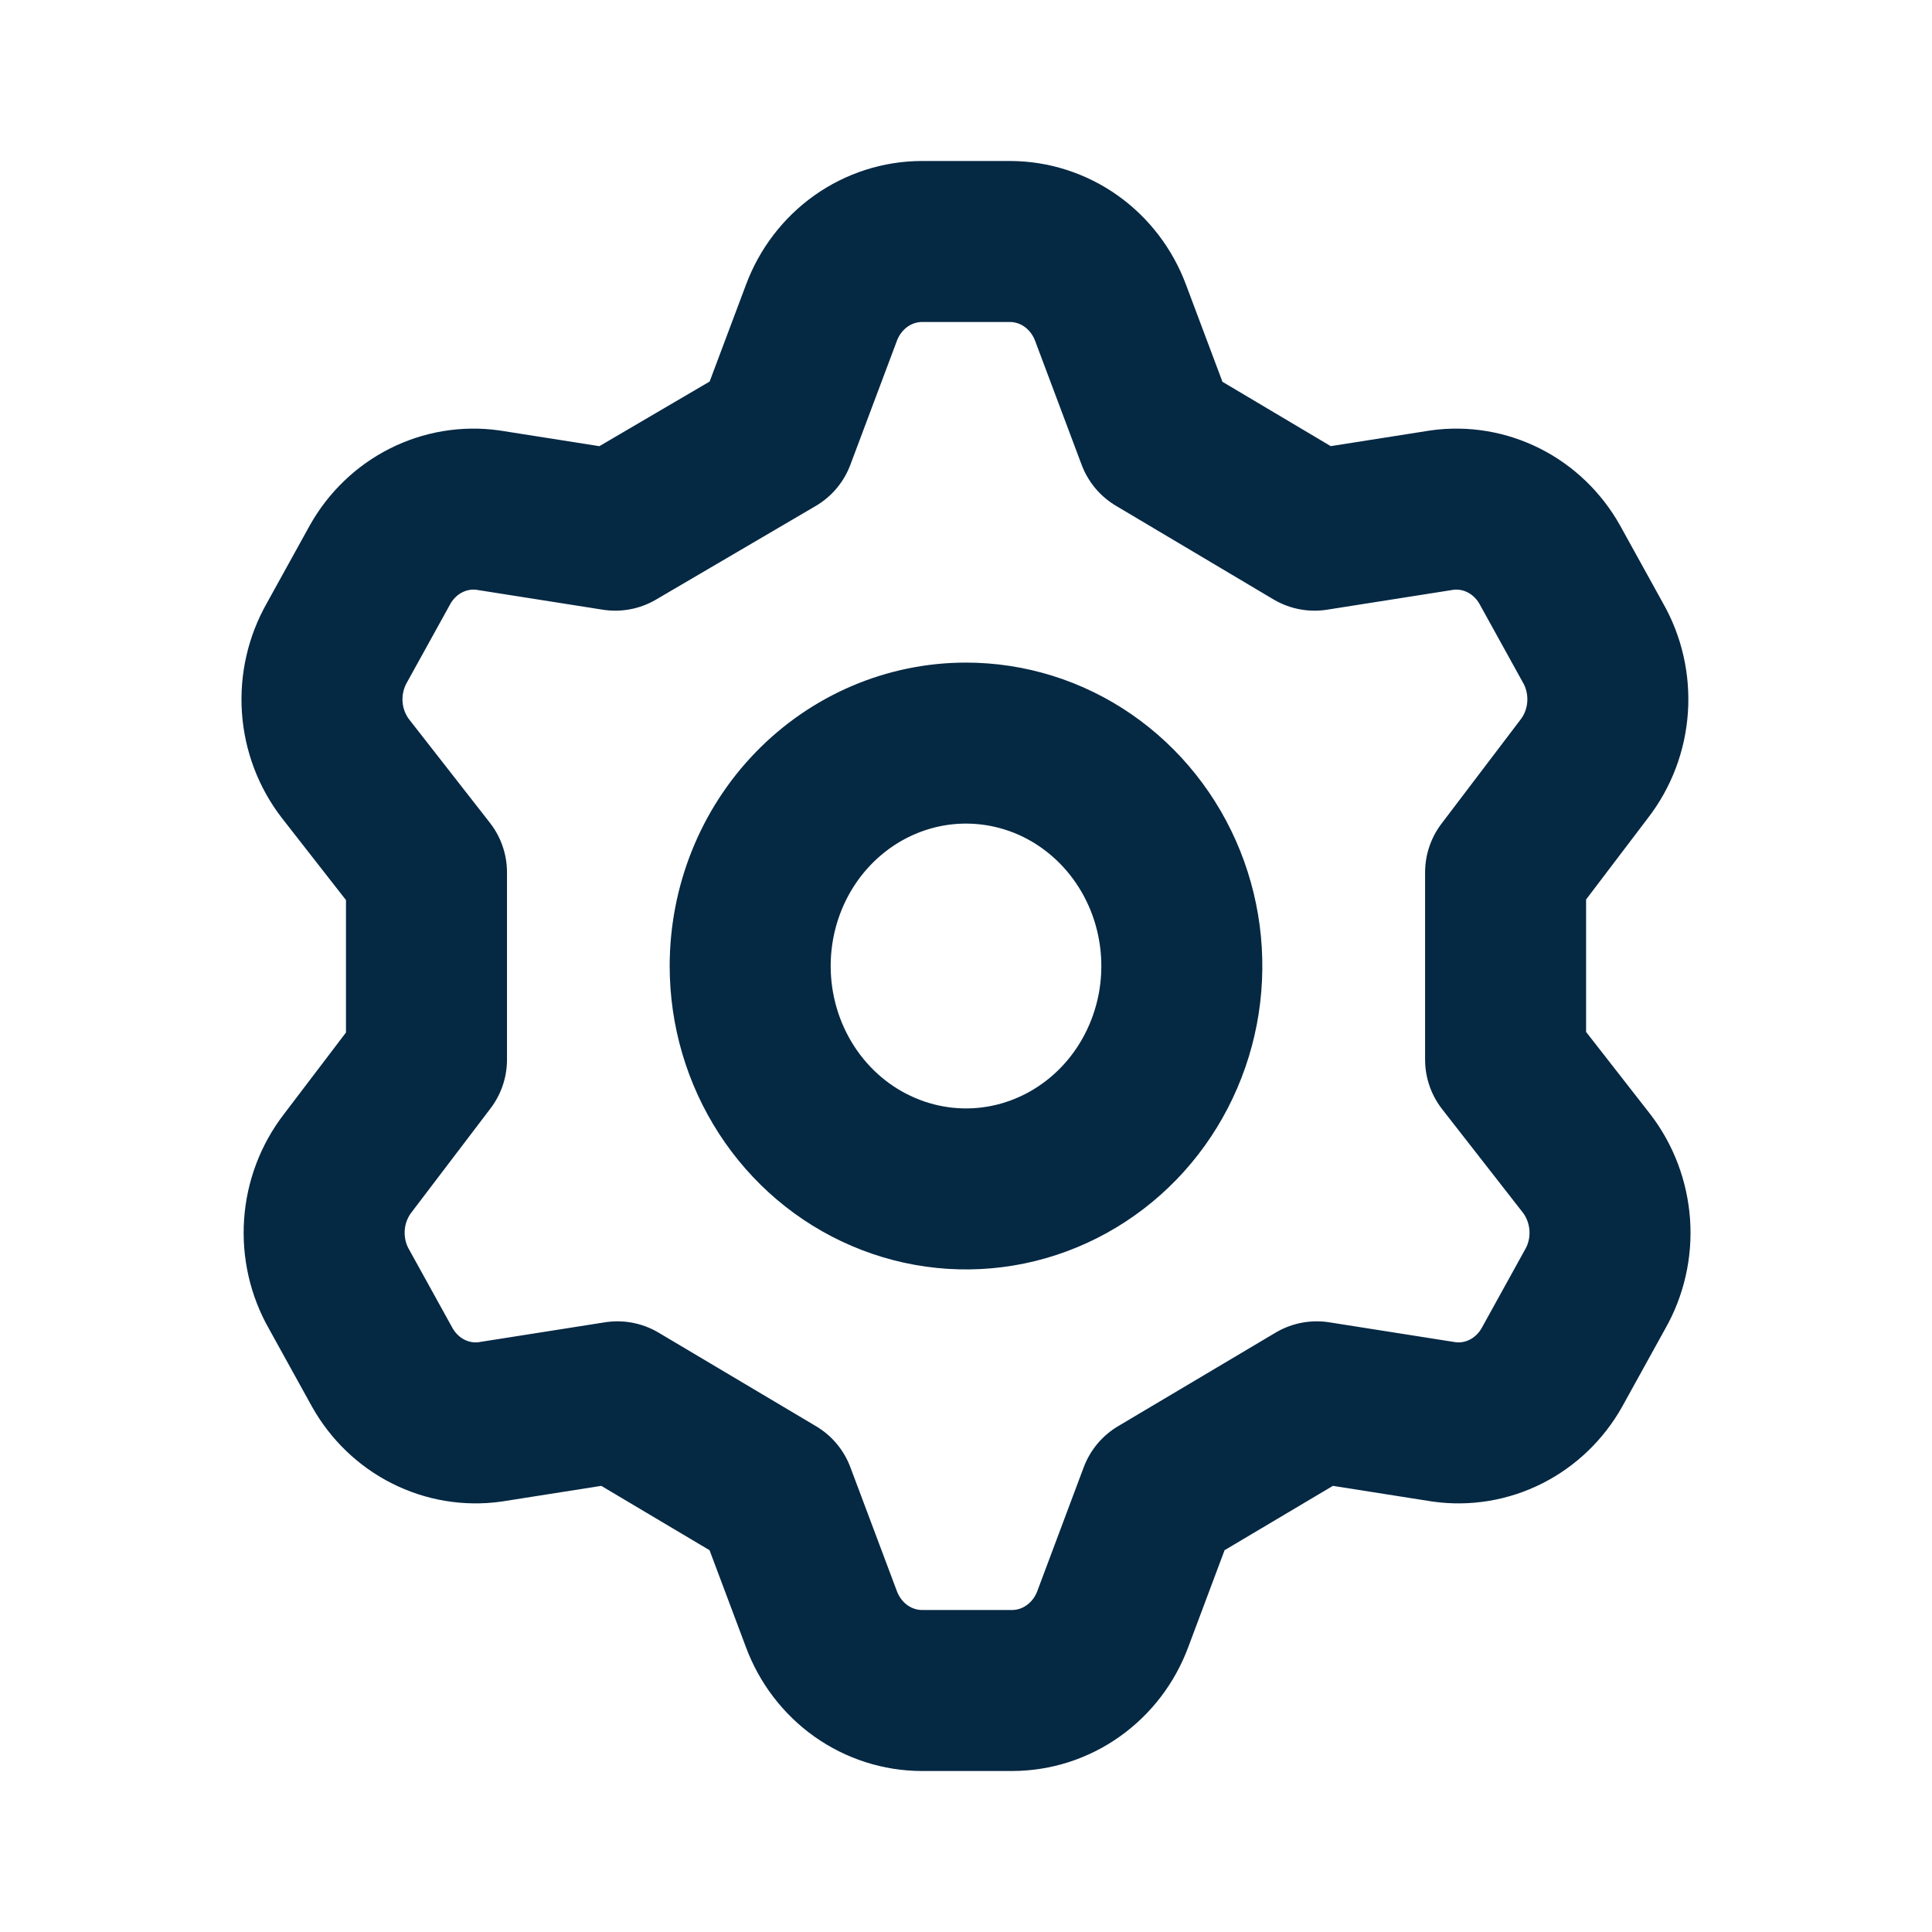 <svg width="24" height="24" viewBox="0 0 24 24" fill="none" xmlns="http://www.w3.org/2000/svg">
<path d="M9.627 5.423L10.204 3.886C10.301 3.626 10.472 3.402 10.694 3.244C10.917 3.086 11.18 3.001 11.45 3H12.55C12.82 3.001 13.083 3.086 13.306 3.244C13.528 3.402 13.699 3.626 13.796 3.886L14.373 5.423L16.33 6.586L17.912 6.337C18.175 6.3 18.443 6.345 18.682 6.466C18.92 6.586 19.119 6.778 19.252 7.015L19.788 7.985C19.926 8.226 19.989 8.505 19.97 8.784C19.951 9.063 19.85 9.33 19.681 9.549L18.703 10.837V13.163L19.708 14.451C19.877 14.67 19.977 14.937 19.997 15.216C20.016 15.495 19.953 15.774 19.815 16.015L19.279 16.985C19.146 17.222 18.947 17.414 18.709 17.534C18.47 17.655 18.202 17.7 17.938 17.663L16.357 17.414L14.399 18.577L13.823 20.114C13.726 20.374 13.555 20.598 13.332 20.756C13.11 20.914 12.846 20.999 12.576 21H11.45C11.18 20.999 10.917 20.914 10.694 20.756C10.472 20.598 10.301 20.374 10.204 20.114L9.627 18.577L7.67 17.414L6.088 17.663C5.825 17.7 5.557 17.655 5.318 17.534C5.08 17.414 4.881 17.222 4.748 16.985L4.212 16.015C4.074 15.774 4.011 15.495 4.03 15.216C4.049 14.937 4.15 14.67 4.319 14.451L5.298 13.163V10.837L4.292 9.549C4.123 9.33 4.022 9.063 4.003 8.784C3.984 8.505 4.048 8.226 4.185 7.985L4.721 7.015C4.854 6.778 5.053 6.586 5.291 6.466C5.53 6.345 5.798 6.3 6.062 6.337L7.643 6.586L9.627 5.423ZM9.319 12C9.319 12.548 9.476 13.083 9.771 13.539C10.065 13.994 10.484 14.349 10.974 14.558C11.464 14.768 12.003 14.823 12.523 14.716C13.043 14.609 13.521 14.345 13.896 13.958C14.271 13.571 14.526 13.077 14.63 12.54C14.733 12.003 14.68 11.446 14.477 10.94C14.274 10.434 13.93 10.002 13.489 9.697C13.049 9.393 12.53 9.231 12 9.231C11.289 9.231 10.607 9.523 10.104 10.042C9.601 10.561 9.319 11.266 9.319 12Z" stroke="#052843" stroke-width="2" stroke-linecap="round" stroke-linejoin="round"/>
</svg>
